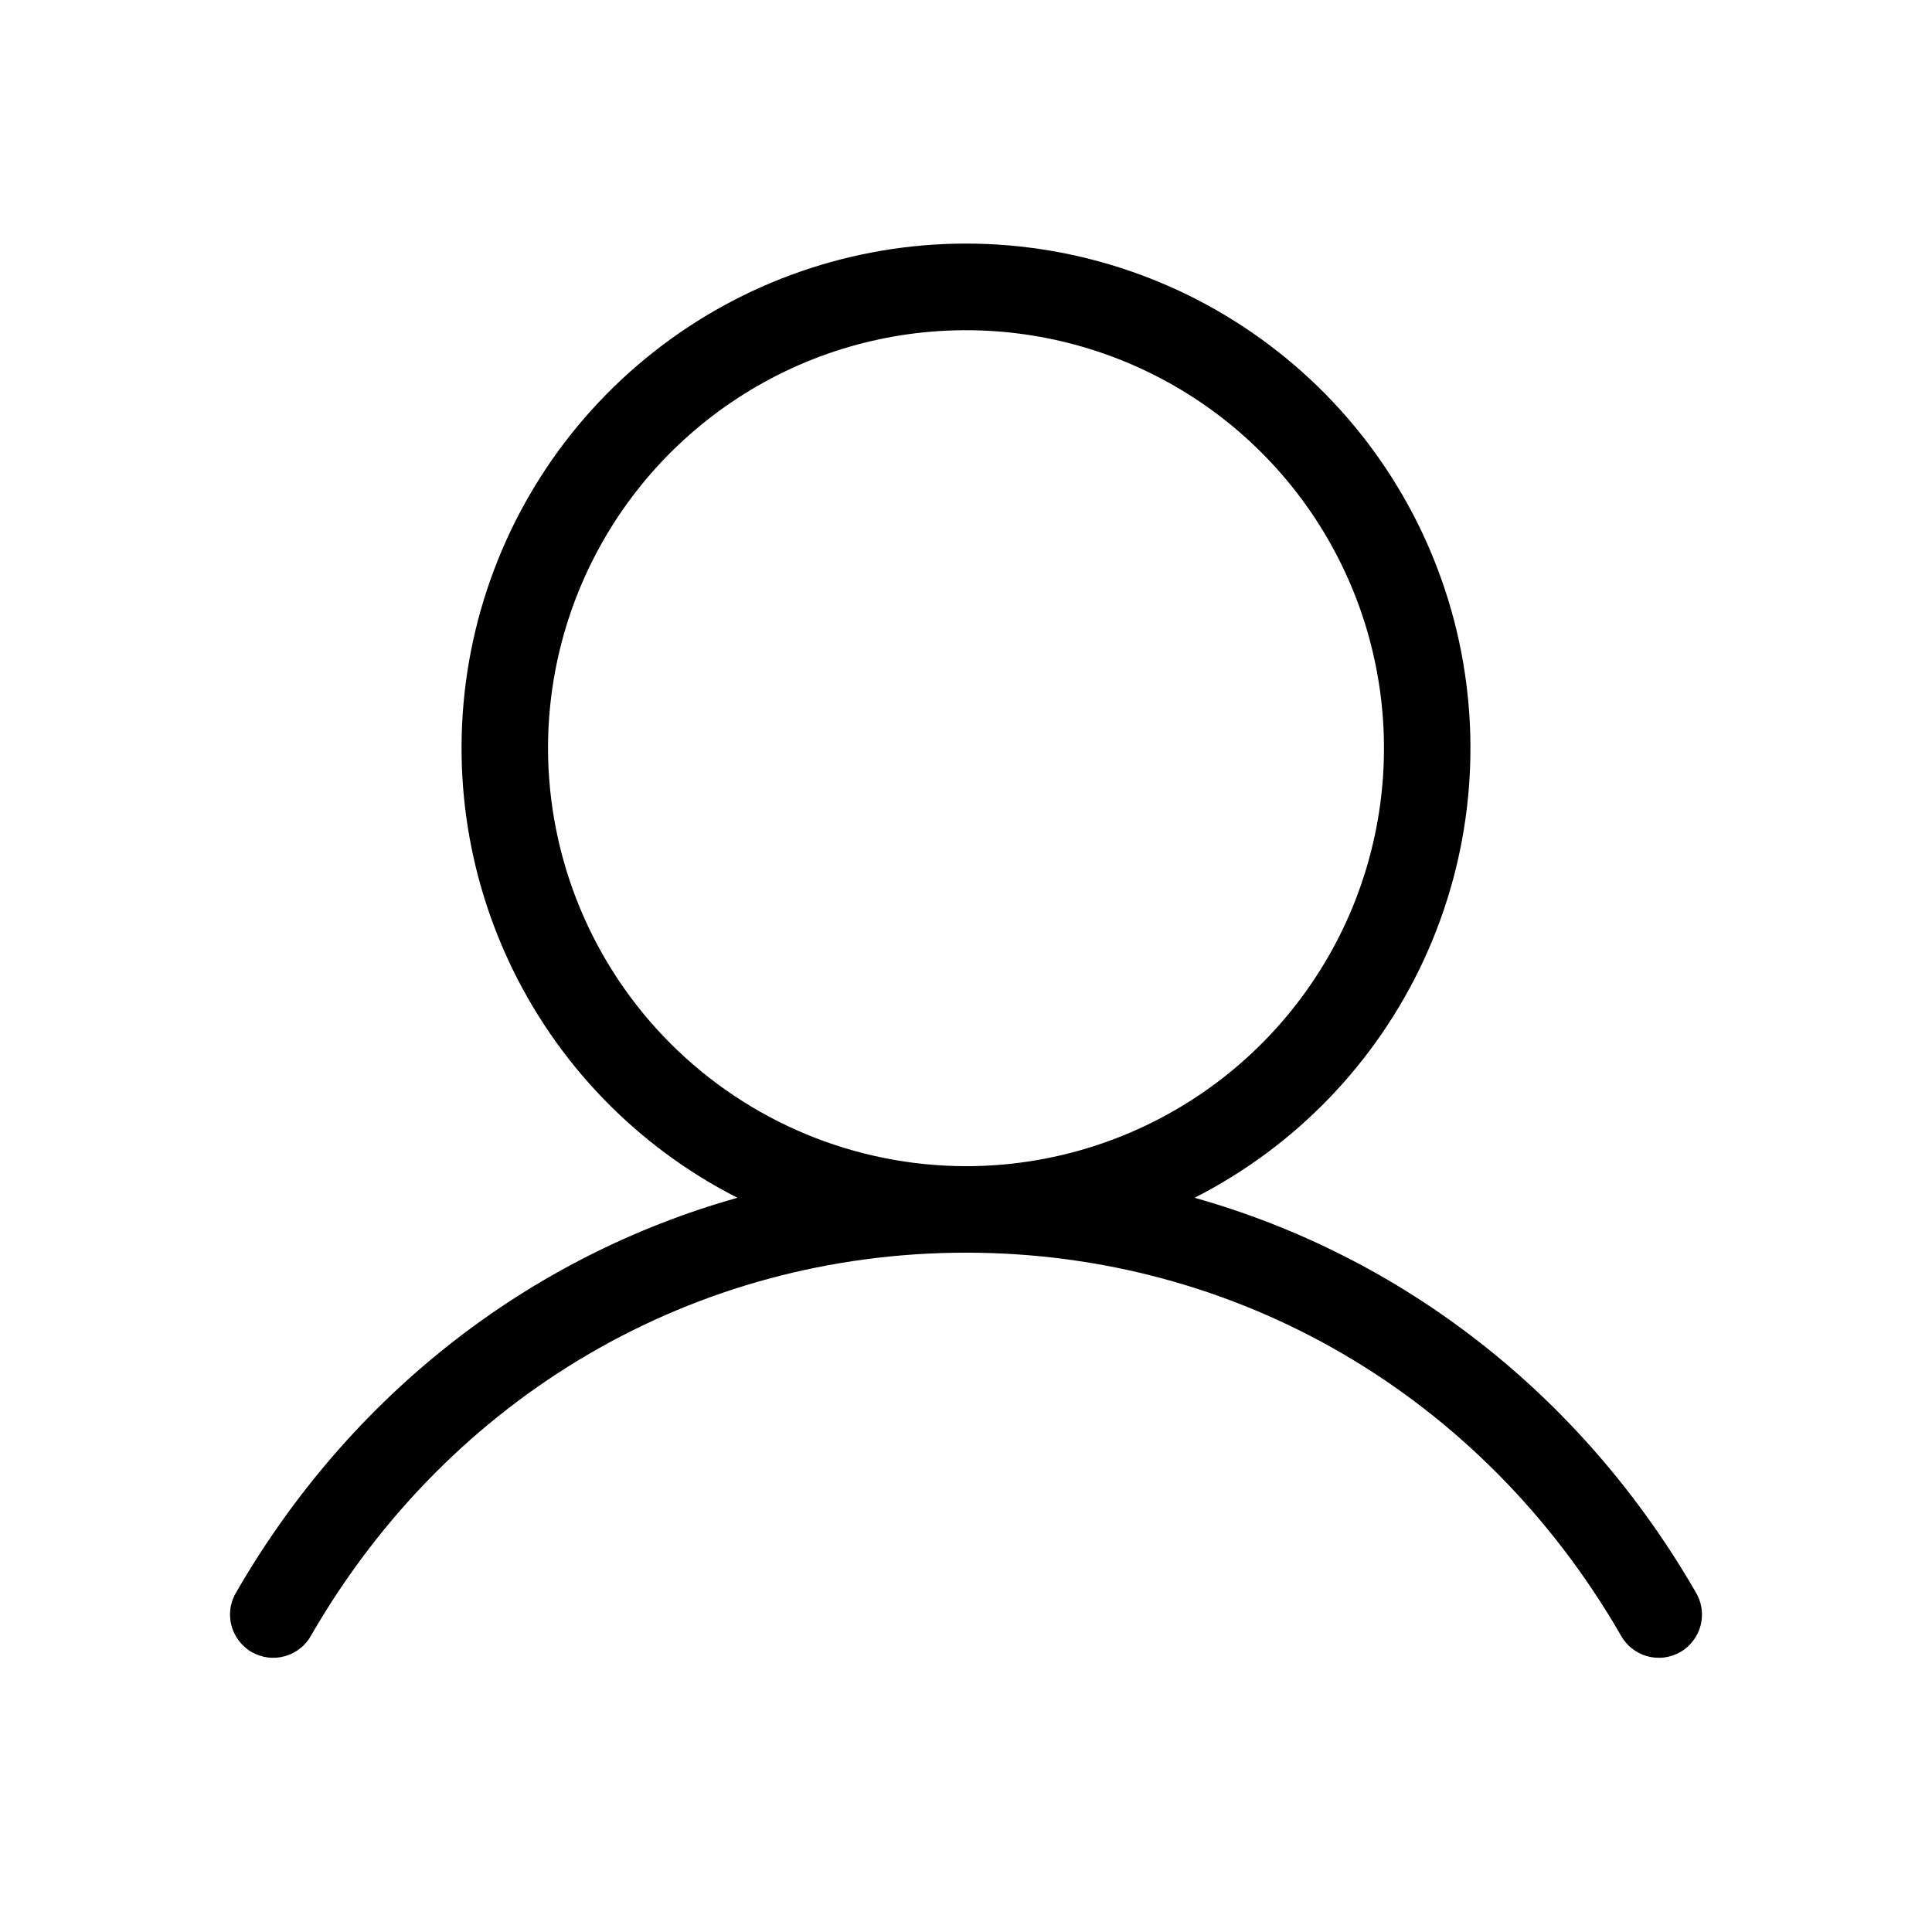 <svg width="26" height="26" viewBox="0 0 26 26" fill="none" xmlns="http://www.w3.org/2000/svg">
<path d="M22.814 21.416C21.28 18.766 18.873 16.907 16.076 16.119C17.436 15.428 18.523 14.298 19.163 12.914C19.803 11.529 19.957 9.969 19.602 8.485C19.247 7.002 18.402 5.681 17.204 4.737C16.006 3.792 14.525 3.278 13 3.278C11.475 3.278 9.994 3.792 8.796 4.737C7.598 5.681 6.753 7.002 6.398 8.485C6.043 9.969 6.197 11.529 6.837 12.914C7.476 14.298 8.564 15.428 9.924 16.119C7.127 16.906 4.72 18.765 3.186 21.416C3.144 21.482 3.116 21.556 3.103 21.634C3.09 21.711 3.094 21.79 3.112 21.867C3.131 21.943 3.165 22.014 3.212 22.077C3.259 22.14 3.318 22.193 3.386 22.232C3.454 22.271 3.529 22.296 3.607 22.306C3.685 22.315 3.764 22.309 3.839 22.287C3.915 22.265 3.985 22.228 4.046 22.178C4.107 22.129 4.157 22.067 4.193 21.998C6.056 18.779 9.348 16.858 13 16.858C16.652 16.858 19.944 18.779 21.807 21.998C21.843 22.067 21.893 22.129 21.954 22.178C22.015 22.228 22.085 22.265 22.16 22.287C22.236 22.309 22.315 22.315 22.393 22.306C22.471 22.296 22.546 22.271 22.614 22.232C22.682 22.193 22.741 22.14 22.788 22.077C22.835 22.014 22.869 21.943 22.888 21.867C22.906 21.79 22.91 21.711 22.897 21.634C22.884 21.556 22.856 21.482 22.814 21.416ZM7.375 10.069C7.375 8.956 7.705 7.869 8.323 6.944C8.941 6.019 9.82 5.298 10.847 4.872C11.875 4.446 13.006 4.335 14.097 4.552C15.188 4.769 16.191 5.305 16.977 6.091C17.764 6.878 18.3 7.88 18.517 8.972C18.734 10.063 18.622 11.194 18.197 12.222C17.771 13.249 17.05 14.128 16.125 14.746C15.2 15.364 14.113 15.694 13 15.694C11.509 15.692 10.079 15.099 9.024 14.044C7.97 12.99 7.377 11.56 7.375 10.069Z" fill="black"/>
</svg>
